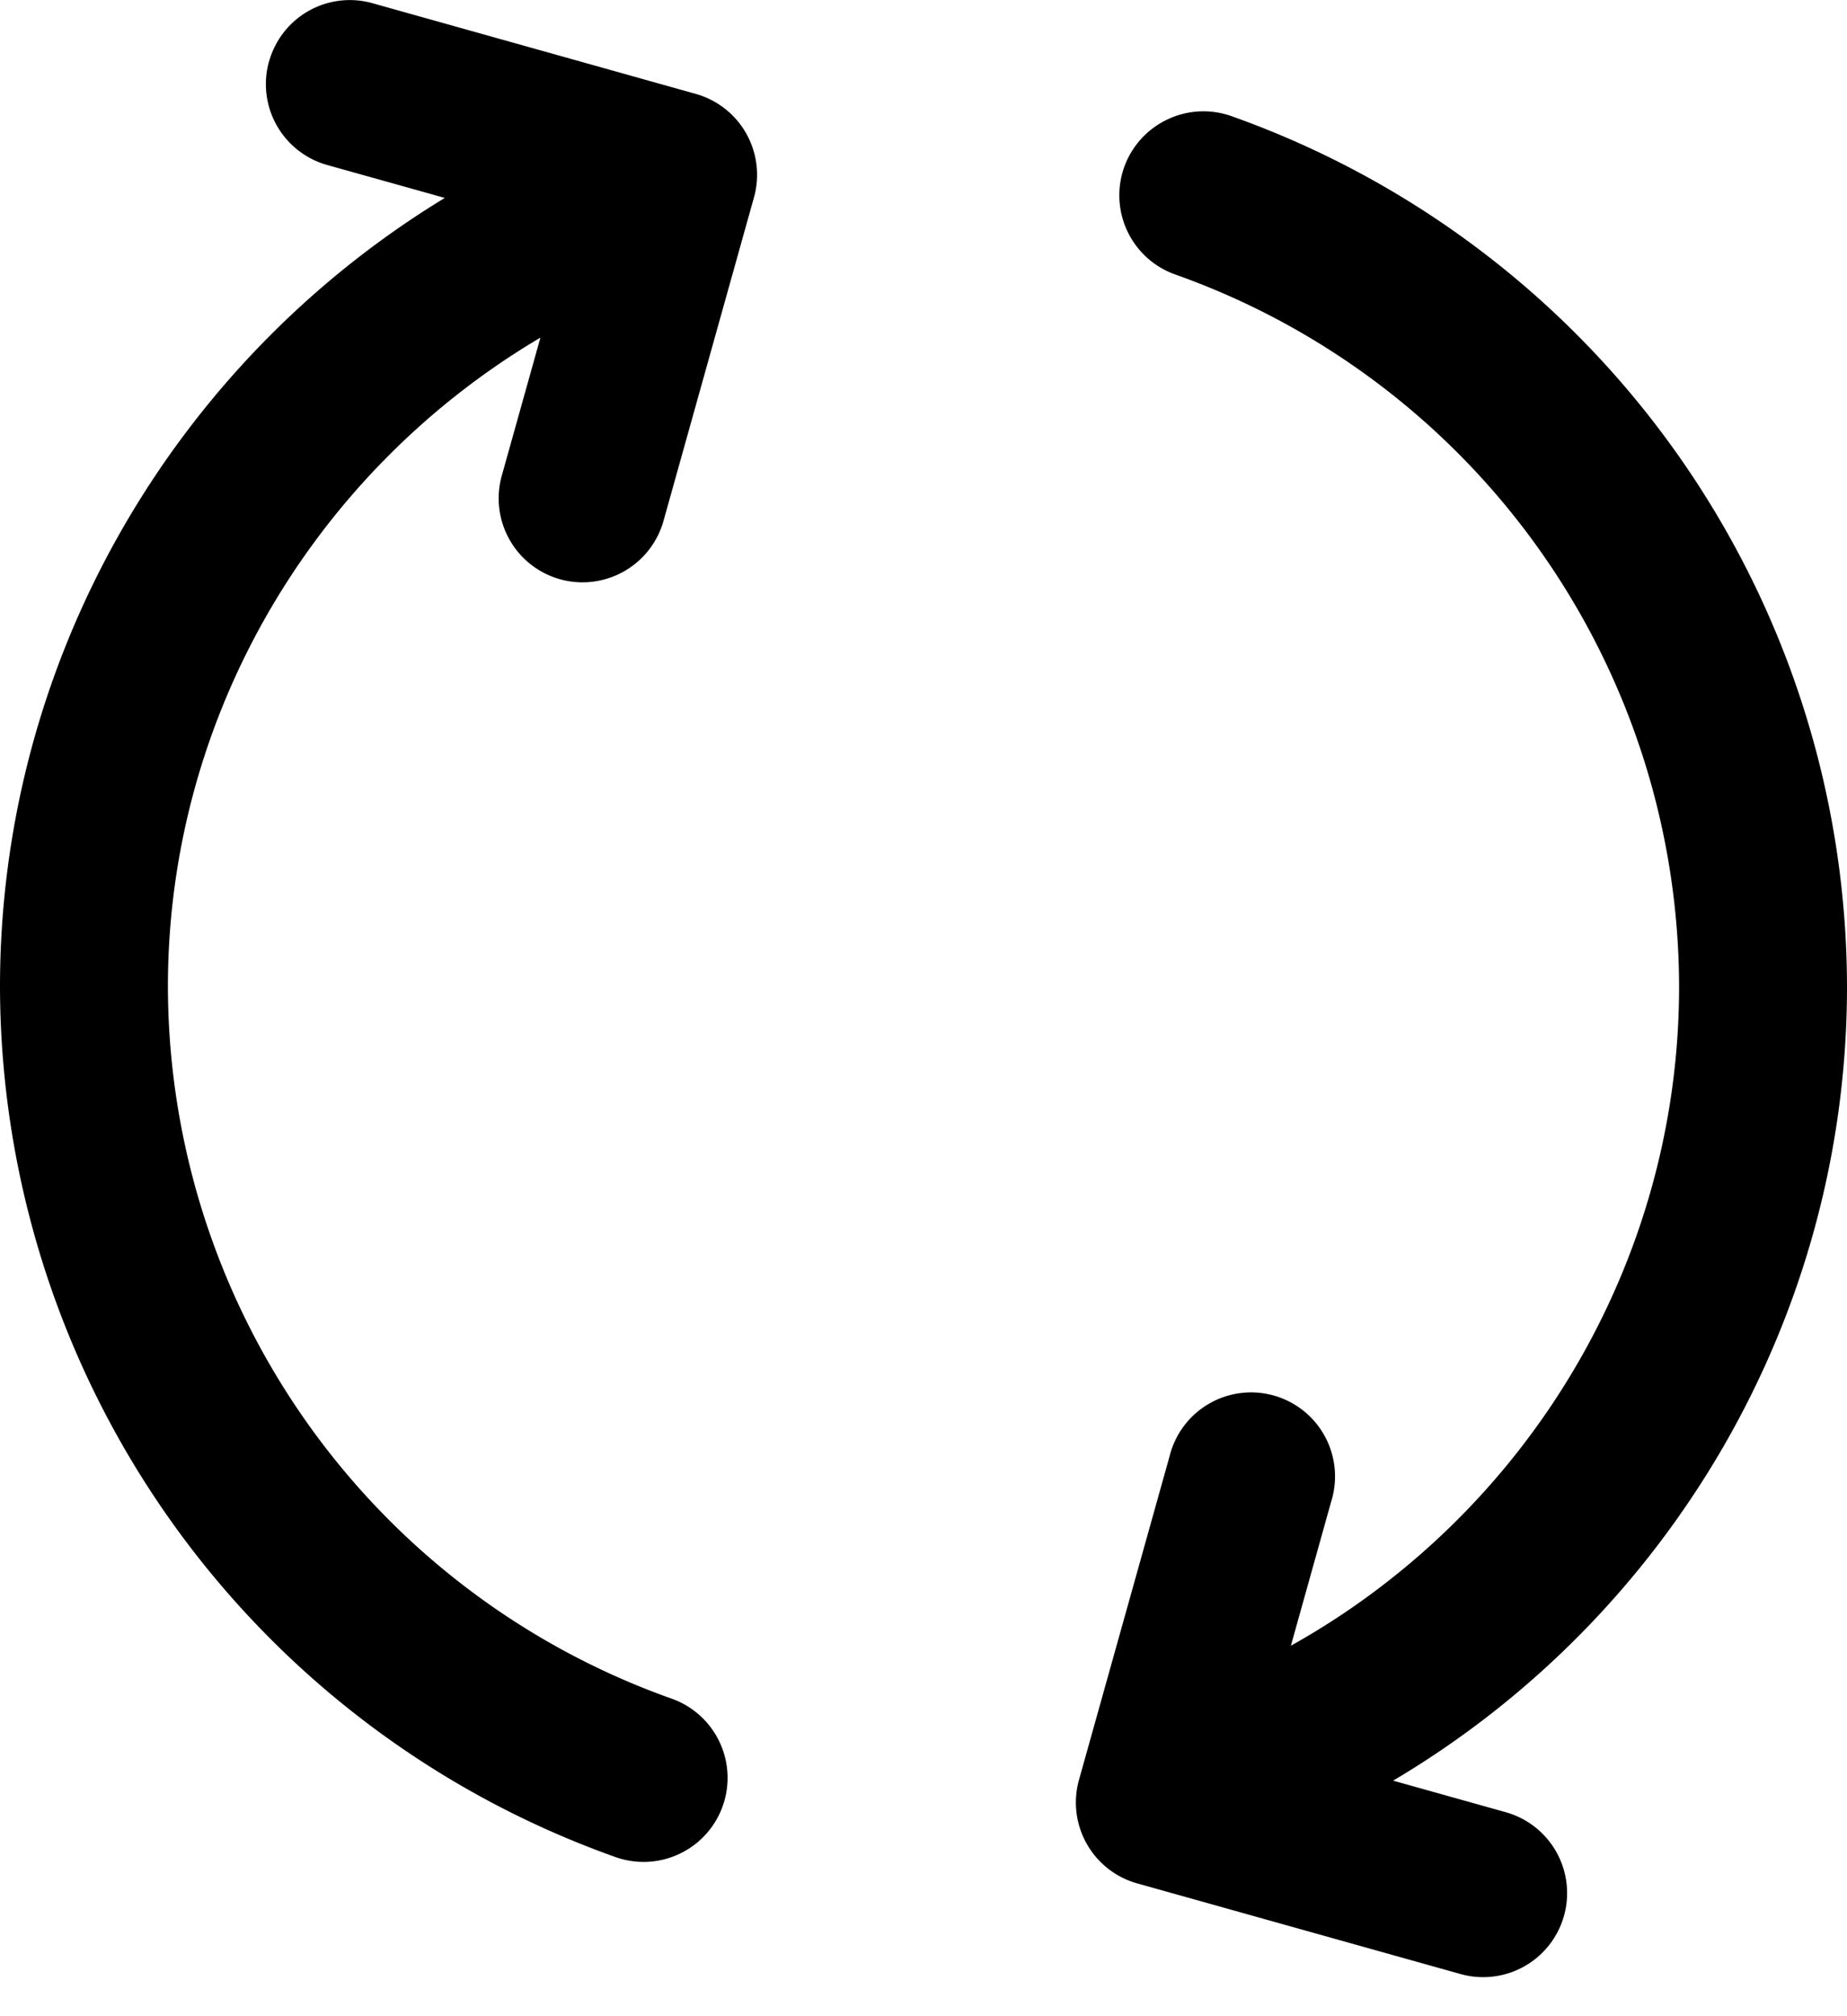 <?xml version="1.0" encoding="UTF-8"?>
<svg width="22" height="24" viewBox="0 0 22 24" version="1.1" xmlns="http://www.w3.org/2000/svg" xmlns:xlink="http://www.w3.org/1999/xlink">
    <path d="M13.39 1.991c.186-.52.757-.792 1.277-.609A11.016 11.016 0 0122 11.744c0 3.924-2.108 7.5-5.406 9.452l1.342.376a1 1 0 01-.54 1.926l-3.851-1.079a1 1 0 01-.693-1.232l1.079-3.852a1 1 0 111.925.539l-.48 1.716C18.189 18.02 20 15.032 20 11.744a9.01 9.01 0 00-6-8.476 1 1 0 01-.61-1.277zM3.205.732A.998.998 0 014.436.038l3.852 1.08a1 1 0 01.693 1.231L7.903 6.201a1.002 1.002 0 01-1.233.694 1 1 0 01-.693-1.233l.46-1.643C3.735 5.616 2 8.532 2 11.744a9.01 9.01 0 006 8.476 1 1 0 01-.668 1.886A11.017 11.017 0 010 11.744c0-3.88 2.062-7.42 5.298-9.388l-1.401-.392A1 1 0 013.204.732z" fill-rule="evenodd" />
</svg>
